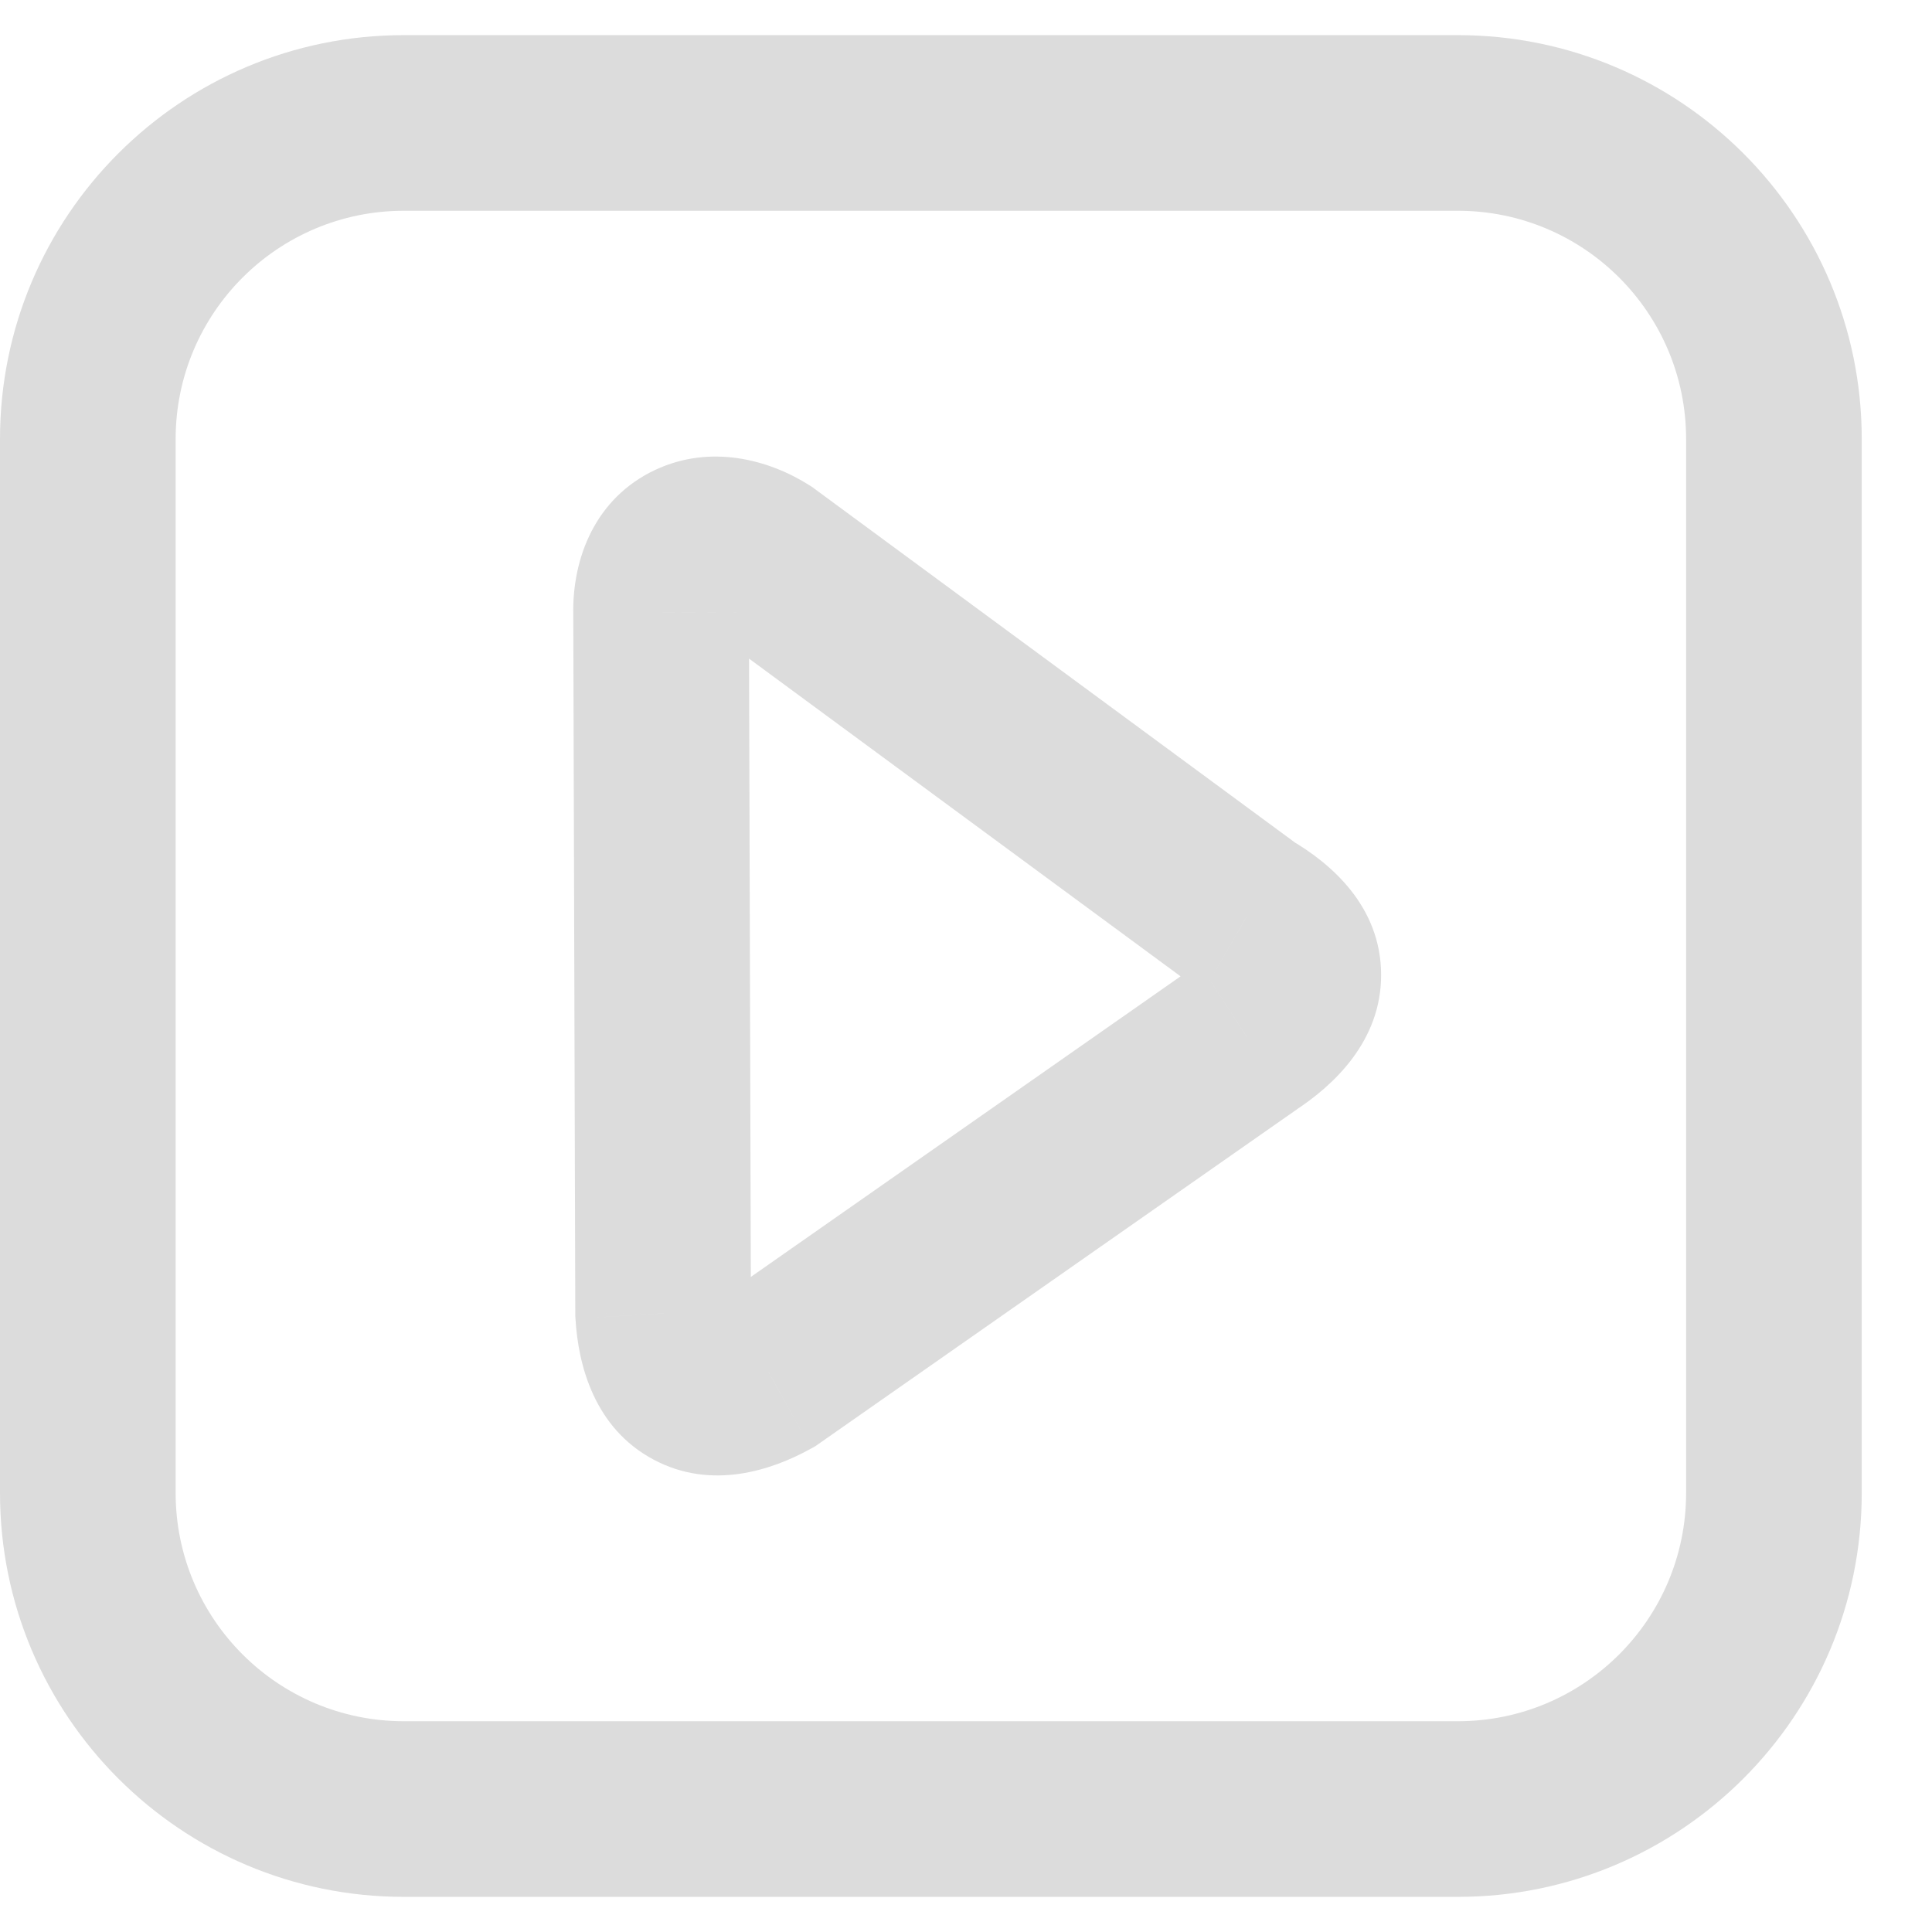 <svg width="22" height="22" viewBox="0 0 22 22" fill="none" xmlns="http://www.w3.org/2000/svg">
<path d="M14.199 11.809L13.654 10.971L13.64 10.98L13.626 10.99L14.199 11.809ZM14.199 10.433L13.607 11.238L13.651 11.271L13.699 11.299L14.199 10.433ZM8.684 6.372L9.277 5.567L9.249 5.546L9.219 5.527L8.684 6.372ZM7.528 6.978L8.528 6.976L8.528 6.967L8.528 6.958L7.528 6.978ZM7.551 14.956L6.551 14.959L6.551 14.987L6.553 15.016L7.551 14.956ZM8.75 15.621L9.234 16.496L9.28 16.471L9.323 16.441L8.75 15.621ZM4.6 2.4H16.6V0.4H4.6V2.4ZM19.2 5V17H21.2V5H19.2ZM16.6 19.6H4.6V21.6H16.6V19.6ZM2 17V5H0V17H2ZM4.6 19.6C3.164 19.6 2 18.436 2 17H0C0 19.54 2.059 21.6 4.6 21.6V19.6ZM19.2 17C19.2 18.436 18.036 19.6 16.6 19.6V21.6C19.14 21.6 21.2 19.54 21.2 17H19.2ZM16.6 2.4C18.036 2.4 19.2 3.564 19.2 5H21.2C21.2 2.459 19.14 0.4 16.6 0.4V2.4ZM4.6 0.4C2.059 0.4 0 2.459 0 5H2C2 3.564 3.164 2.4 4.6 2.4V0.4ZM14.745 12.647C15.179 12.365 15.729 11.86 15.727 11.1C15.726 10.317 15.149 9.827 14.7 9.567L13.699 11.299C13.804 11.36 13.823 11.391 13.808 11.372C13.787 11.345 13.728 11.25 13.727 11.103C13.727 10.959 13.783 10.874 13.792 10.863C13.796 10.857 13.766 10.899 13.654 10.971L14.745 12.647ZM14.792 9.628L9.277 5.567L8.091 7.177L13.607 11.238L14.792 9.628ZM9.219 5.527C8.749 5.229 8.088 5.058 7.463 5.35C6.782 5.668 6.515 6.352 6.528 6.999L8.528 6.958C8.526 6.9 8.539 6.918 8.508 6.977C8.473 7.044 8.405 7.117 8.309 7.162C8.123 7.249 8.048 7.153 8.149 7.217L9.219 5.527ZM6.528 6.981L6.551 14.959L8.551 14.953L8.528 6.976L6.528 6.981ZM6.553 15.016C6.584 15.55 6.77 16.262 7.441 16.62C8.101 16.973 8.788 16.743 9.234 16.496L8.265 14.746C8.166 14.801 8.127 14.804 8.143 14.802C8.167 14.799 8.264 14.793 8.383 14.856C8.503 14.92 8.555 15.008 8.568 15.035C8.576 15.052 8.556 15.018 8.549 14.897L6.553 15.016ZM9.323 16.441L14.773 12.629L13.626 10.99L8.176 14.802L9.323 16.441Z" fill="#DCDCDC"/>
</svg>

